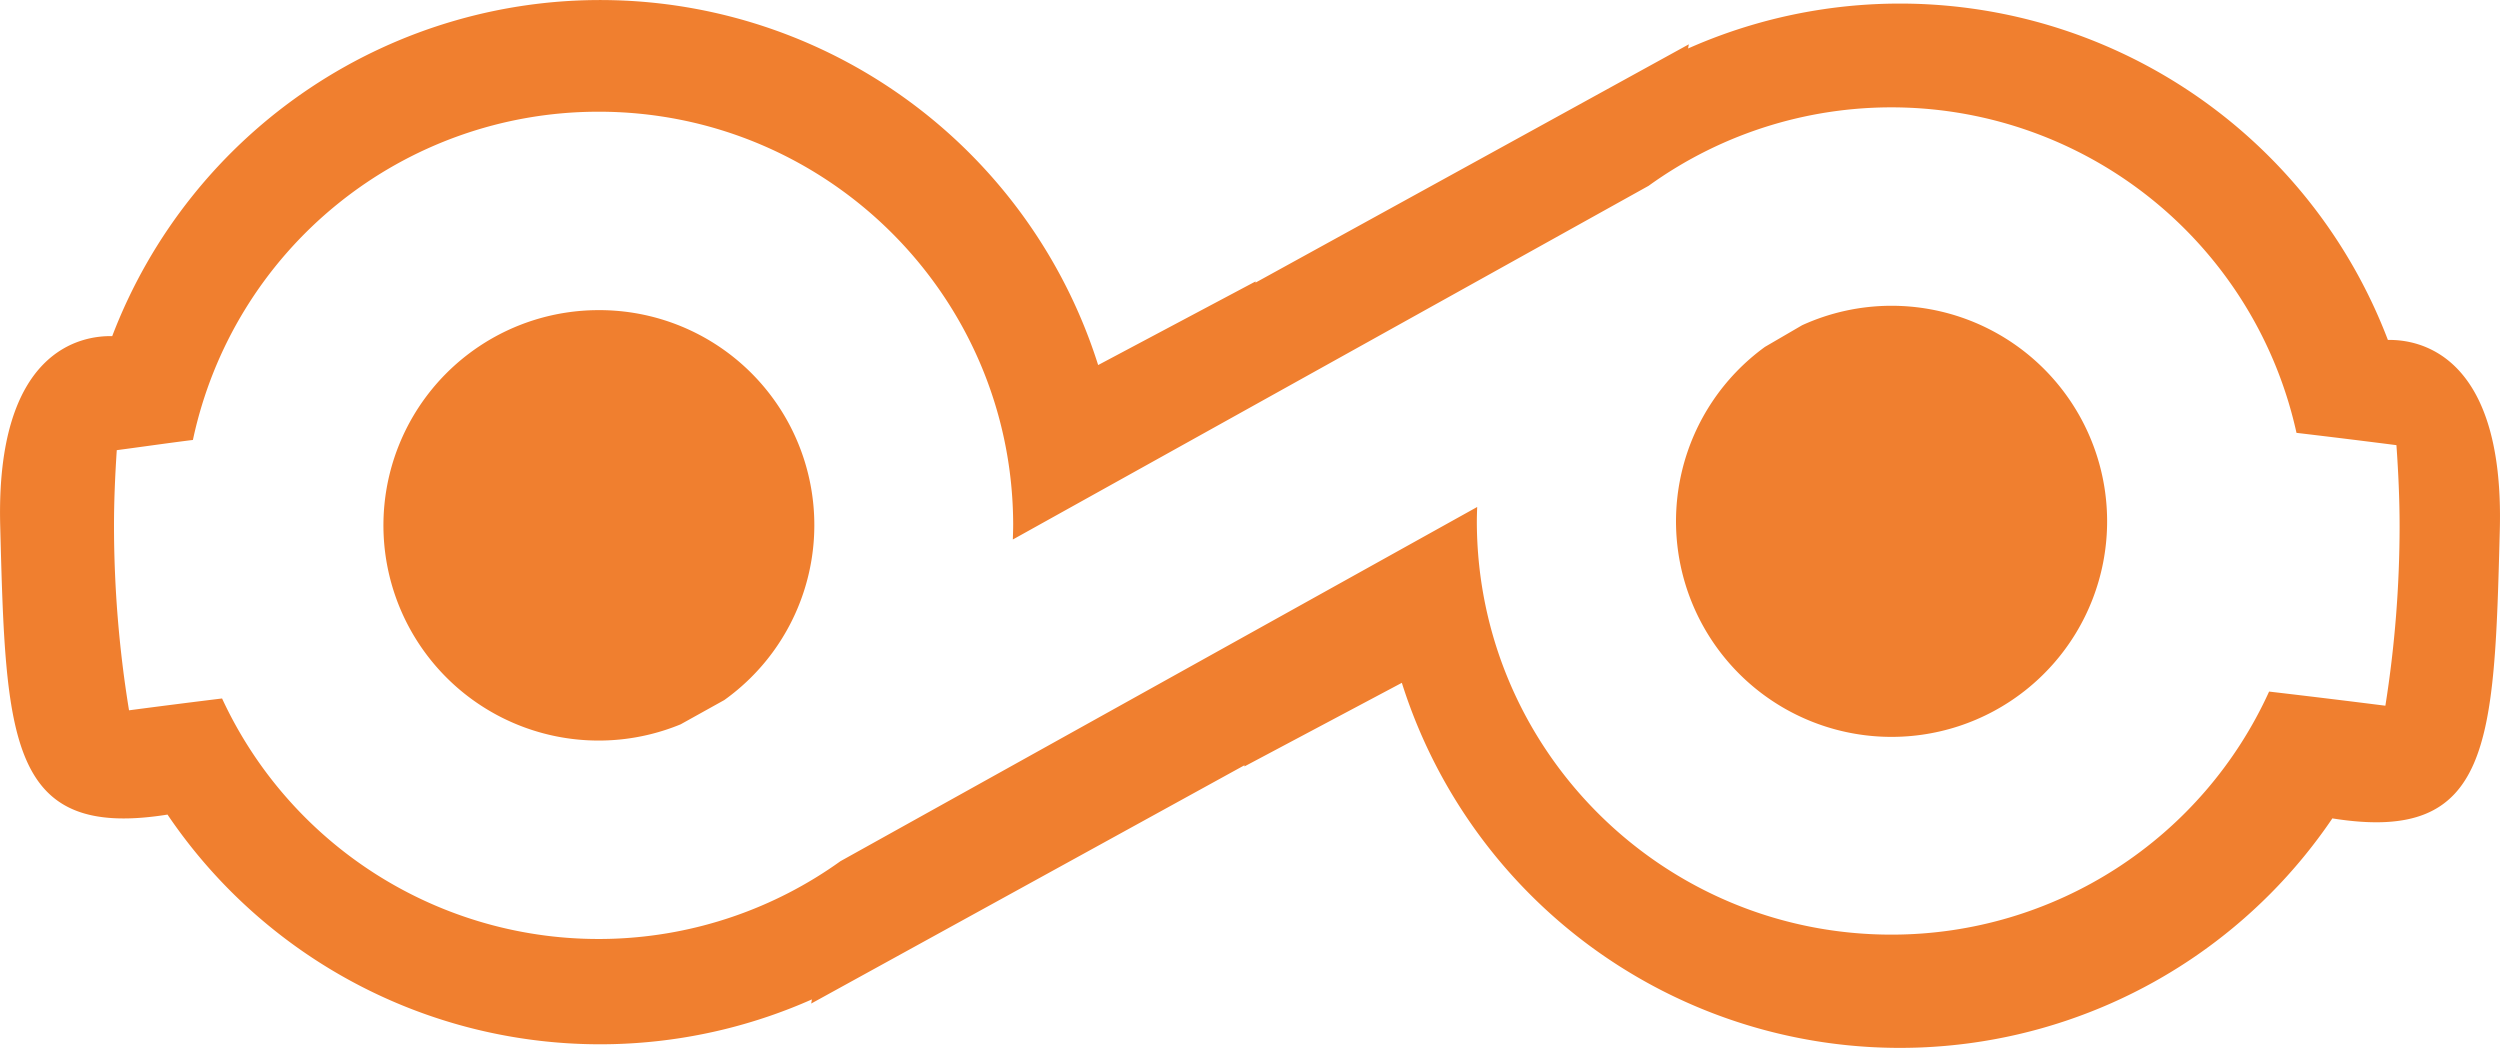 <svg xmlns="http://www.w3.org/2000/svg" width="711.624" height="298.281" viewBox="0 0 711.624 298.281">
  <defs>
    <style>
      .cls-1 {
        fill: #f07f2f;
        fill-rule: evenodd;
      }
    </style>
  </defs>
  <path id="Ellipse_2_copy" data-name="Ellipse 2 copy" class="cls-1" d="M895.259,541.459c-1.581,60.874-2.371,89.335-47.434,82.22-0.077-.013-0.147-0.034-0.223-0.047a148.66,148.66,0,0,1-264.879-38.579l-44.8,23.8v-0.336l-123.33,67.832,0.2-1.183a148.632,148.632,0,0,1-183.429-52.614c-0.062.01-.119,0.028-0.182,0.038-45.063,7.115-45.853-21.346-47.434-82.22-1.308-50.335,23.312-54.181,31.883-54A148.652,148.652,0,0,1,496.277,494.6l44.8-23.8v0.336l123.33-67.832-0.2,1.183A148.623,148.623,0,0,1,863.4,487.453C872,487.286,896.565,491.175,895.259,541.459ZM862.685,591.57q-16.474-2.084-33.1-4.025A118.019,118.019,0,0,1,722.476,656.73c-65.176.219-118.189-52.317-118.408-117.343,0-1.472.048-2.93,0.1-4.388L422.928,635.823A118.11,118.11,0,0,1,246.9,589.508q-13.3,1.632-26.484,3.37a327.339,327.339,0,0,1-4.278-52.506c0-7.248.322-14.416,0.788-21.545,7.238-.958,14.386-2,21.675-2.906A117.975,117.975,0,0,1,353.68,422.488c65.176-.22,118.188,52.317,118.408,117.344,0,1.485-.048,2.957-0.1,4.429l180.97-100.676A118.083,118.083,0,0,1,837.385,513.9q14.287,1.689,28.447,3.5c0.531,7.6.9,15.24,0.9,22.973A327.547,327.547,0,0,1,862.685,591.57ZM353.87,478.969a61.26,61.26,0,1,0,23.56,117.9l12.411-6.9A61.192,61.192,0,0,0,353.87,478.969Zm368-1.24a61.2,61.2,0,0,0-25.212,5.539l-10.561,6.15A61.357,61.357,0,1,0,721.872,477.729Z" transform="translate(-183.688 -390.688)"/>
</svg>
